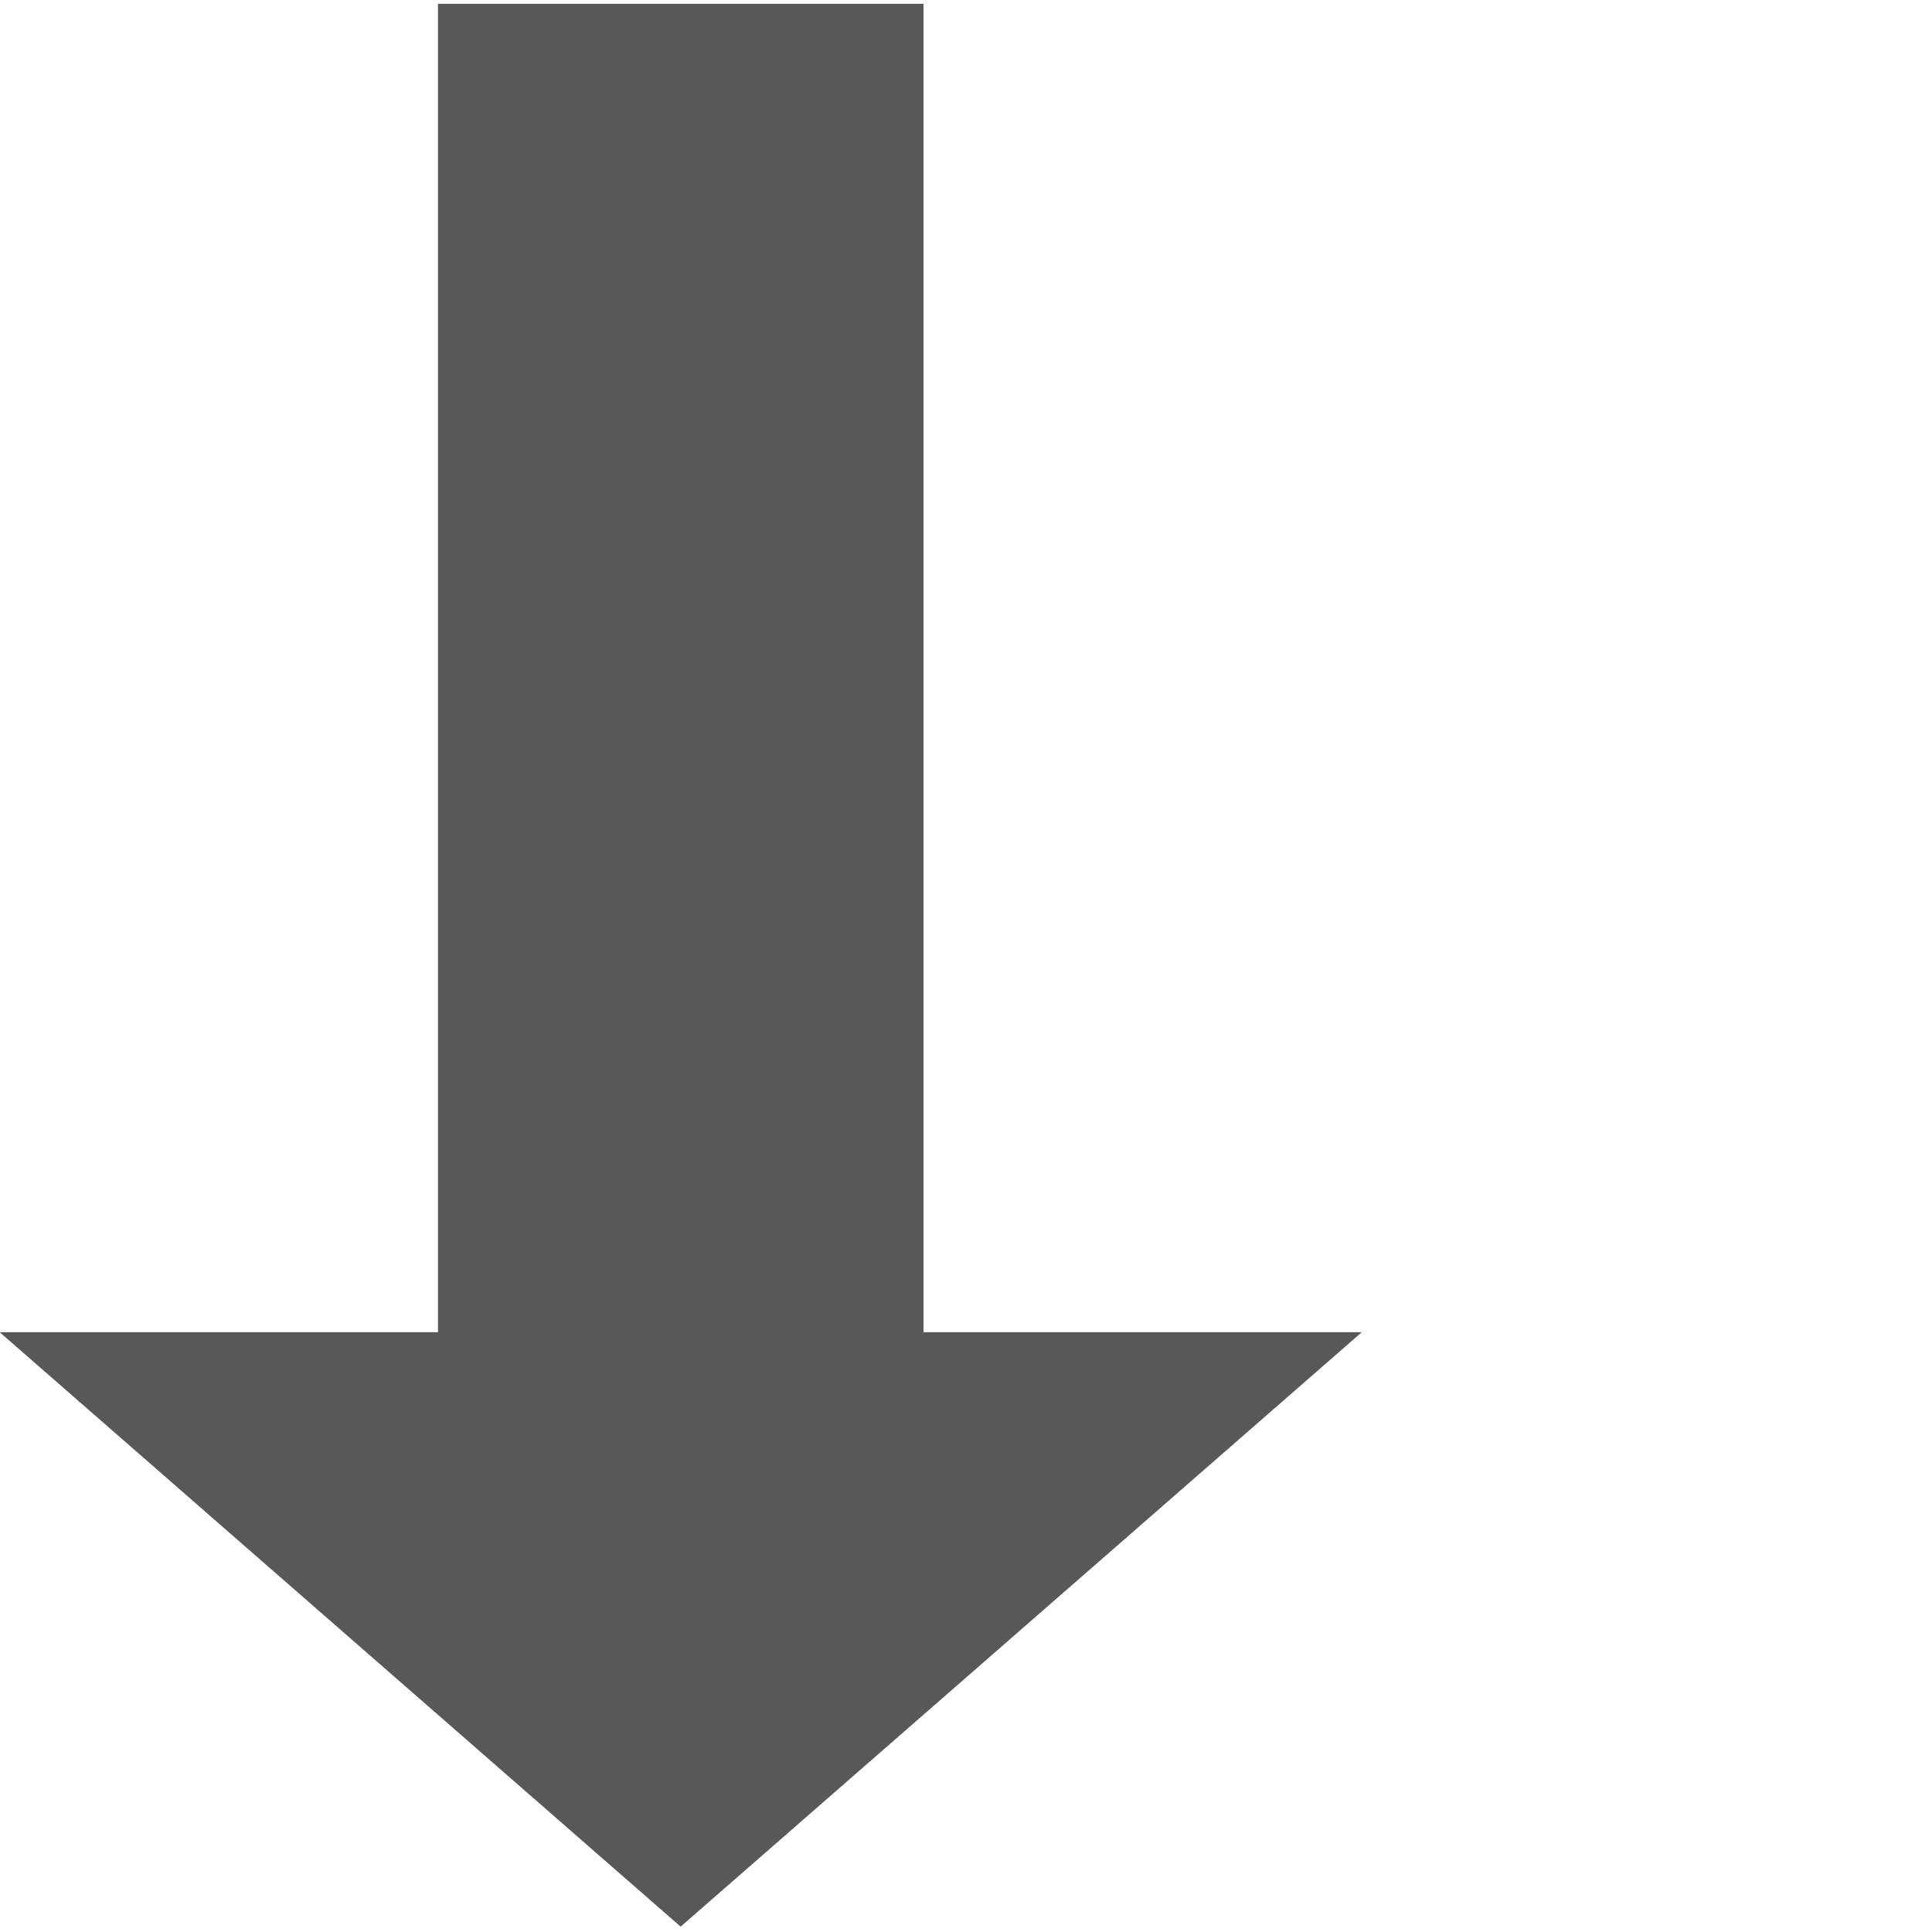 <?xml version="1.0" encoding="UTF-8" standalone="no"?>
<!-- Created with Inkscape (http://www.inkscape.org/) -->

<svg
   width="21"
   height="21"
   viewBox="0 0 5.556 5.556"
   version="1.1"
   id="svg1"
   xml:space="preserve"
   inkscape:version="1.4.2 (ebf0e94, 2025-05-08)"
   sodipodi:docname="supplier-icon.svg"
   xmlns:inkscape="http://www.inkscape.org/namespaces/inkscape"
   xmlns:sodipodi="http://sodipodi.sourceforge.net/DTD/sodipodi-0.dtd"
   xmlns="http://www.w3.org/2000/svg"
   xmlns:svg="http://www.w3.org/2000/svg"><sodipodi:namedview
     id="namedview1"
     pagecolor="#ffffff"
     bordercolor="#000000"
     borderopacity="0.25"
     inkscape:showpageshadow="2"
     inkscape:pageopacity="0.0"
     inkscape:pagecheckerboard="0"
     inkscape:deskcolor="#d1d1d1"
     inkscape:document-units="px"
     inkscape:zoom="20.48"
     inkscape:cx="-3.5888672"
     inkscape:cy="8.4228516"
     inkscape:window-width="1920"
     inkscape:window-height="1009"
     inkscape:window-x="-8"
     inkscape:window-y="-8"
     inkscape:window-maximized="1"
     inkscape:current-layer="layer1" /><defs
     id="defs1" /><g
     inkscape:label="Ebene 1"
     inkscape:groupmode="layer"
     id="layer1"><polygon
       class="st0"
       points="51.09,84.89 75.33,84.89 37.66,122.88 0,84.89 24.24,84.89 24.24,0 51.09,0 "
       id="polygon1"
       transform="matrix(0.052,0,0,0.045,-9.6585352e-4,0.011)"
       style="fill:#585858;fill-opacity:1;fill-rule:nonzero;stroke-width:118.317;stroke-dasharray:none"
       inkscape:transform-center-y="0.18875193"
       inkscape:transform-center-x="0.044386085" /></g><style
     type="text/css"
     id="style1">.st0{fill-rule:evenodd;clip-rule:evenodd;}</style><style
     type="text/css"
     id="style1-8">.st0{fill-rule:evenodd;clip-rule:evenodd;}</style><style
     type="text/css"
     id="style1-5">.st0{fill-rule:evenodd;clip-rule:evenodd;}</style></svg>
